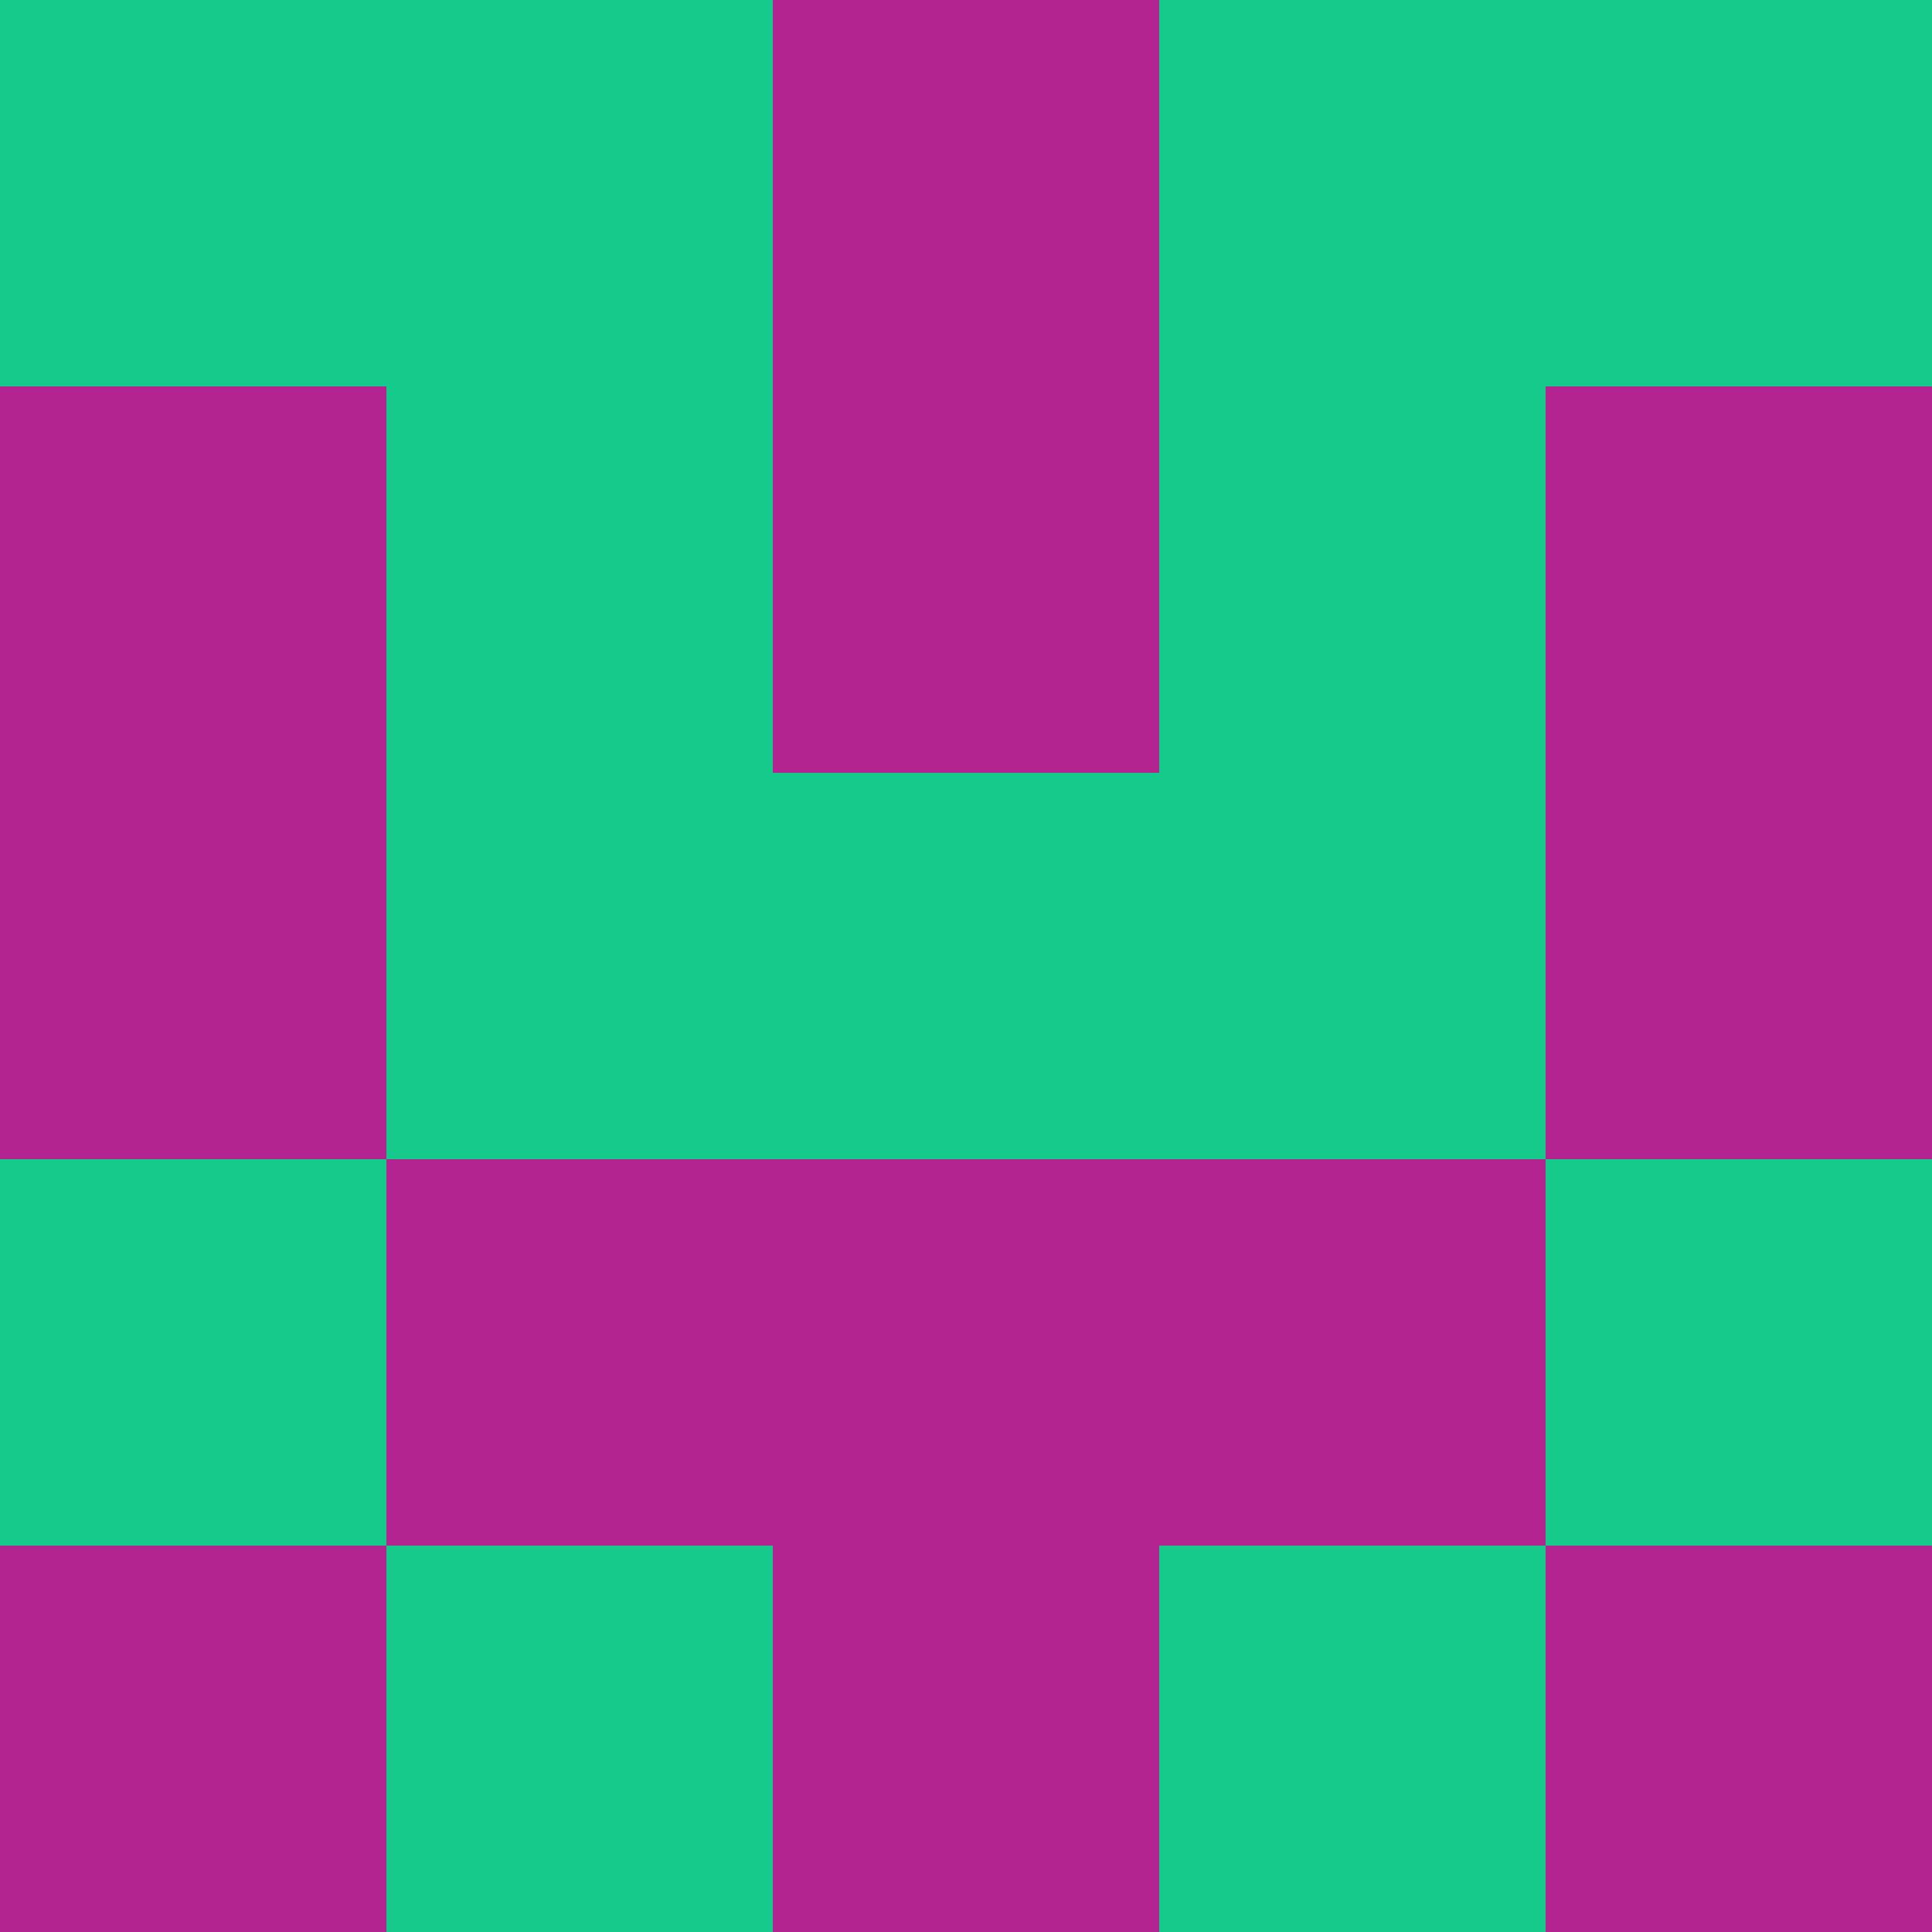 <?xml version="1.0" encoding="utf-8"?>
<!DOCTYPE svg PUBLIC "-//W3C//DTD SVG 20010904//EN"
        "http://www.w3.org/TR/2001/REC-SVG-20010904/DTD/svg10.dtd">

<svg width="400" height="400" viewBox="0 0 5 5"
    xmlns="http://www.w3.org/2000/svg"
    xmlns:xlink="http://www.w3.org/1999/xlink">
            <rect x="0" y="0" width="1" height="1" fill="#14CB8B" />
        <rect x="0" y="1" width="1" height="1" fill="#B42491" />
        <rect x="0" y="2" width="1" height="1" fill="#B42491" />
        <rect x="0" y="3" width="1" height="1" fill="#14CB8B" />
        <rect x="0" y="4" width="1" height="1" fill="#B42491" />
                <rect x="1" y="0" width="1" height="1" fill="#14CB8B" />
        <rect x="1" y="1" width="1" height="1" fill="#14CB8B" />
        <rect x="1" y="2" width="1" height="1" fill="#14CB8B" />
        <rect x="1" y="3" width="1" height="1" fill="#B42491" />
        <rect x="1" y="4" width="1" height="1" fill="#14CB8B" />
                <rect x="2" y="0" width="1" height="1" fill="#B42491" />
        <rect x="2" y="1" width="1" height="1" fill="#B42491" />
        <rect x="2" y="2" width="1" height="1" fill="#14CB8B" />
        <rect x="2" y="3" width="1" height="1" fill="#B42491" />
        <rect x="2" y="4" width="1" height="1" fill="#B42491" />
                <rect x="3" y="0" width="1" height="1" fill="#14CB8B" />
        <rect x="3" y="1" width="1" height="1" fill="#14CB8B" />
        <rect x="3" y="2" width="1" height="1" fill="#14CB8B" />
        <rect x="3" y="3" width="1" height="1" fill="#B42491" />
        <rect x="3" y="4" width="1" height="1" fill="#14CB8B" />
                <rect x="4" y="0" width="1" height="1" fill="#14CB8B" />
        <rect x="4" y="1" width="1" height="1" fill="#B42491" />
        <rect x="4" y="2" width="1" height="1" fill="#B42491" />
        <rect x="4" y="3" width="1" height="1" fill="#14CB8B" />
        <rect x="4" y="4" width="1" height="1" fill="#B42491" />
        
</svg>


